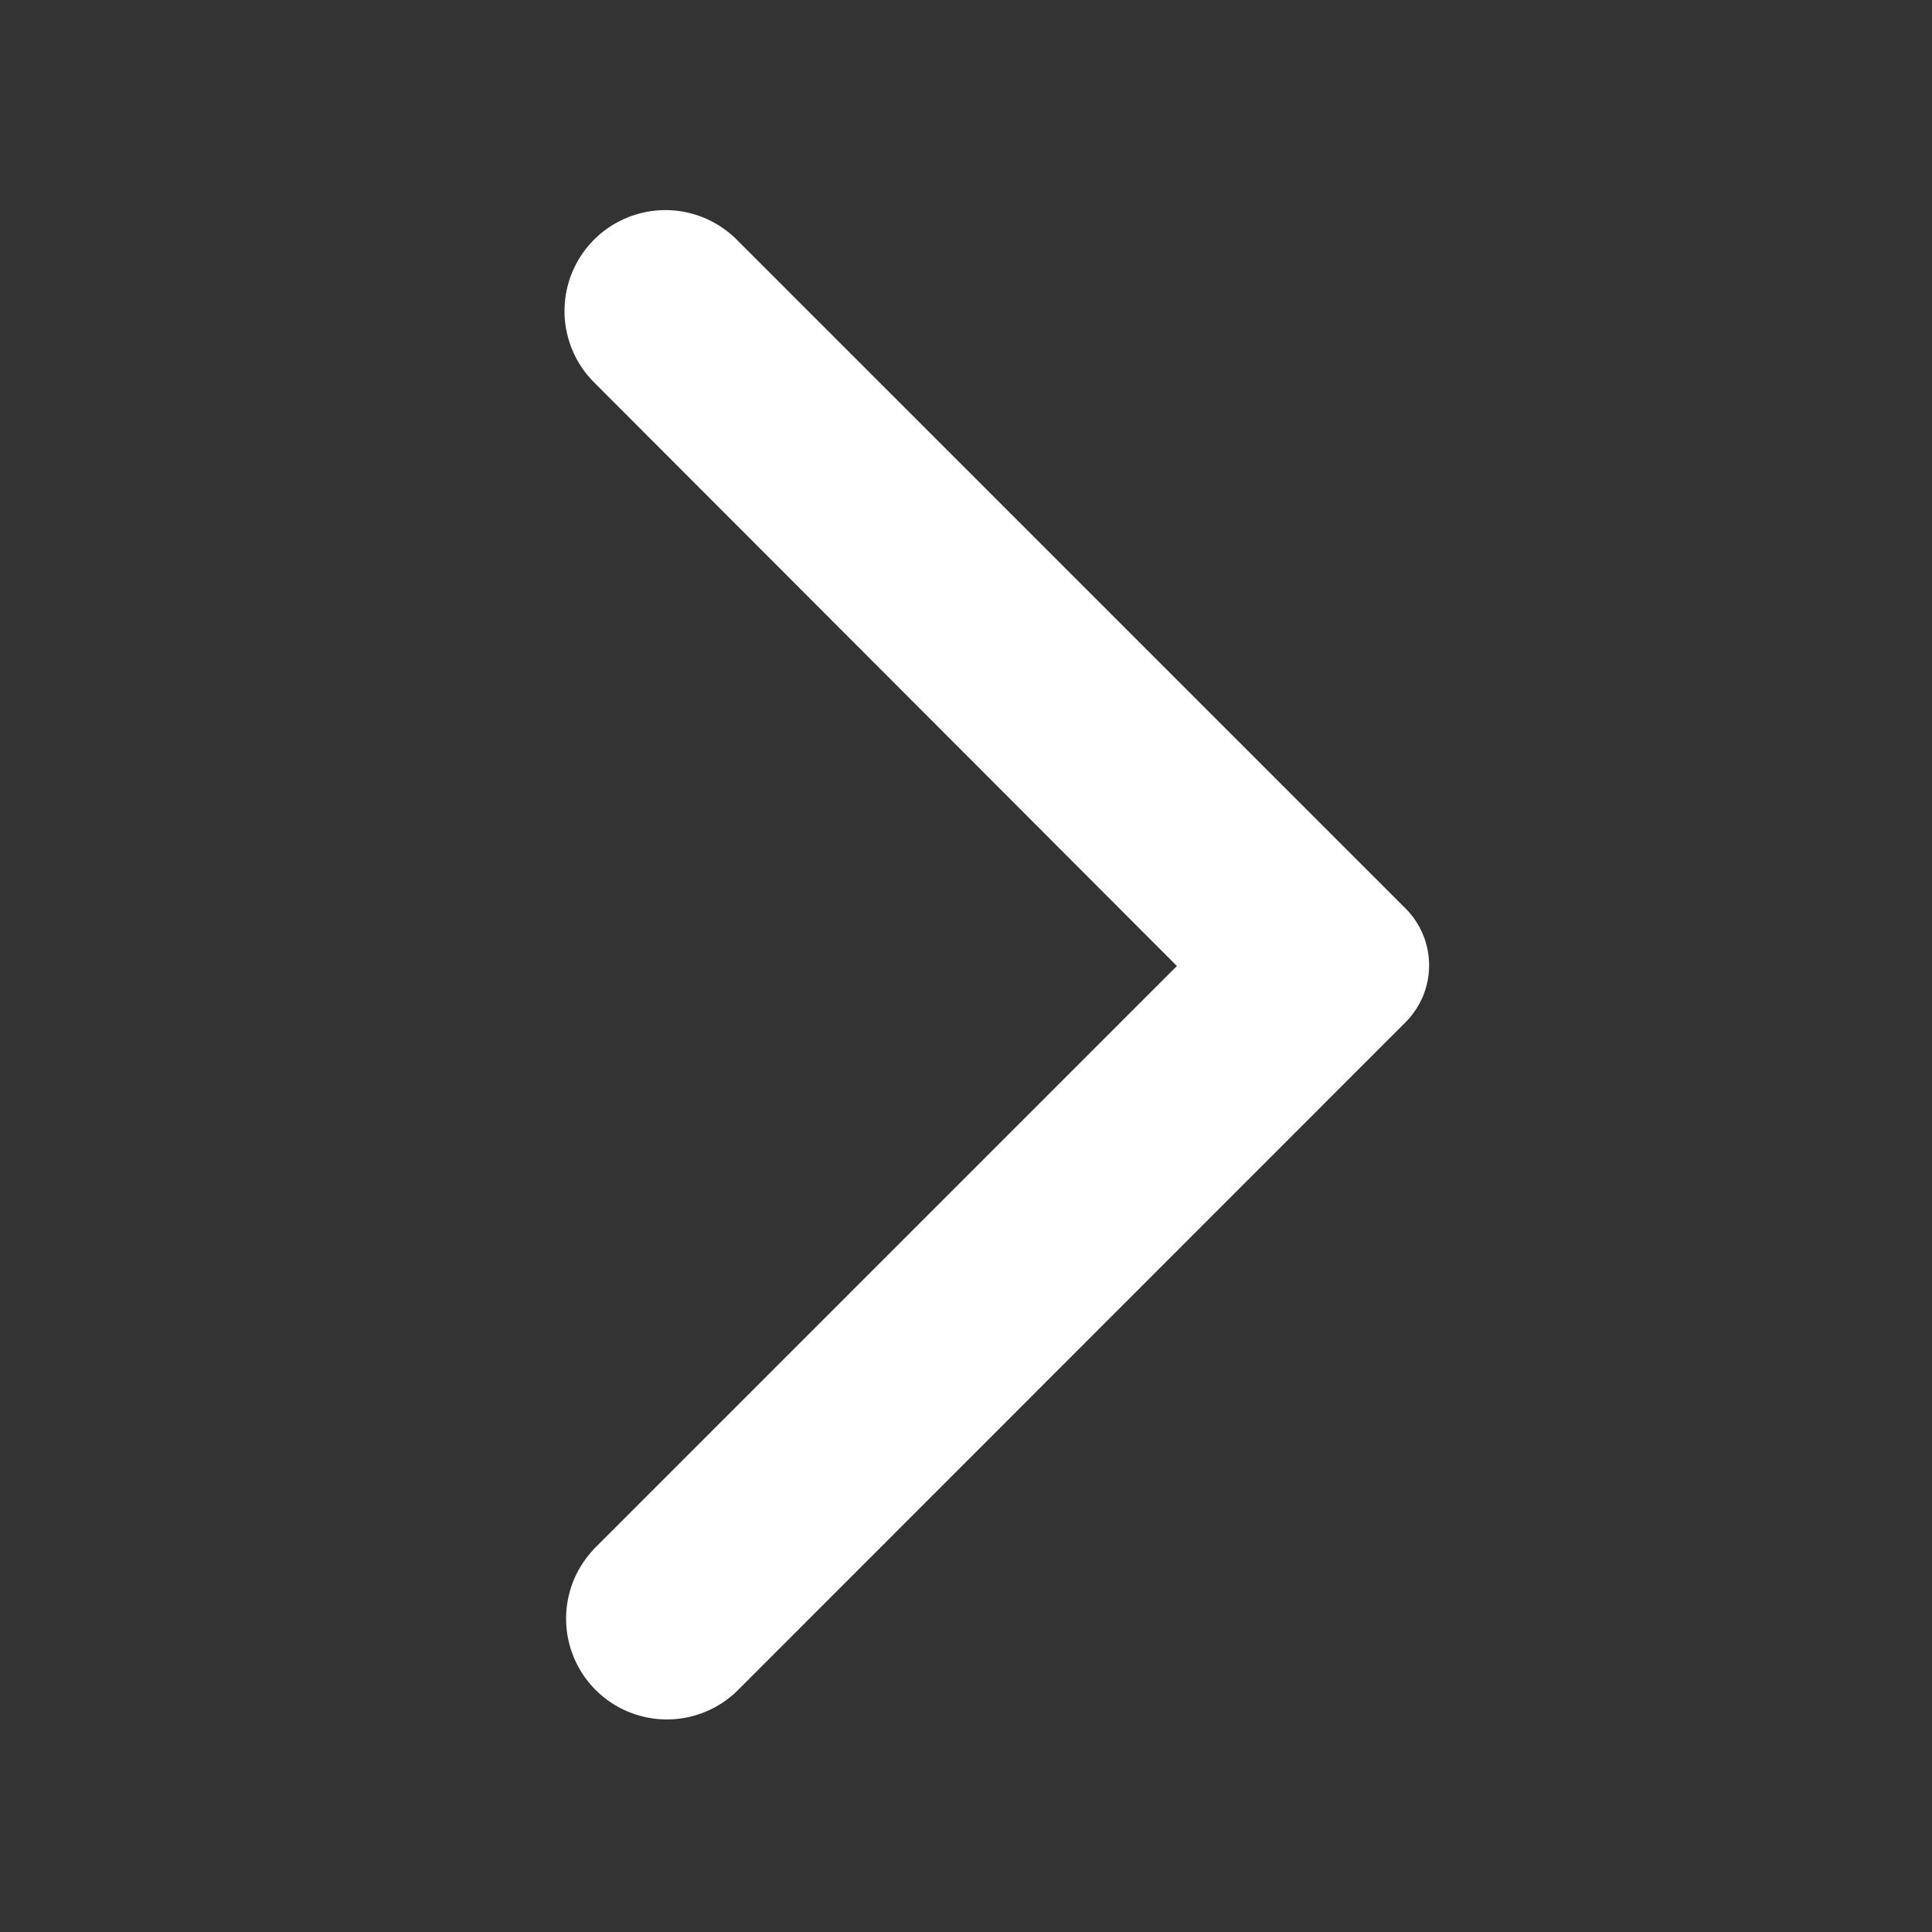 <svg xmlns="http://www.w3.org/2000/svg" width="24" height="24" viewBox="0 0 24 24">
  <rect x="0" y="0" width="24" height="24" fill="#333333" stroke="none"/>
  <g id="_arrow_forward_ios" data-name=" arrow_forward_ios" transform="translate(24 24) rotate(180)">
    <rect id="Path" width="24" height="24" fill="rgba(0,0,0,0)" opacity="0.871"/>
    <path id="Icon" d="M10.382,2.127l-7.25,7.25,7.24,7.25A1.252,1.252,0,0,1,8.6,18.4l-8.31-8.31a1,1,0,0,1,0-1.41L8.6.367a1.252,1.252,0,0,1,1.78,1.76Z" transform="translate(6.248 2.623)" fill="#fff"/>
  </g>
</svg>

